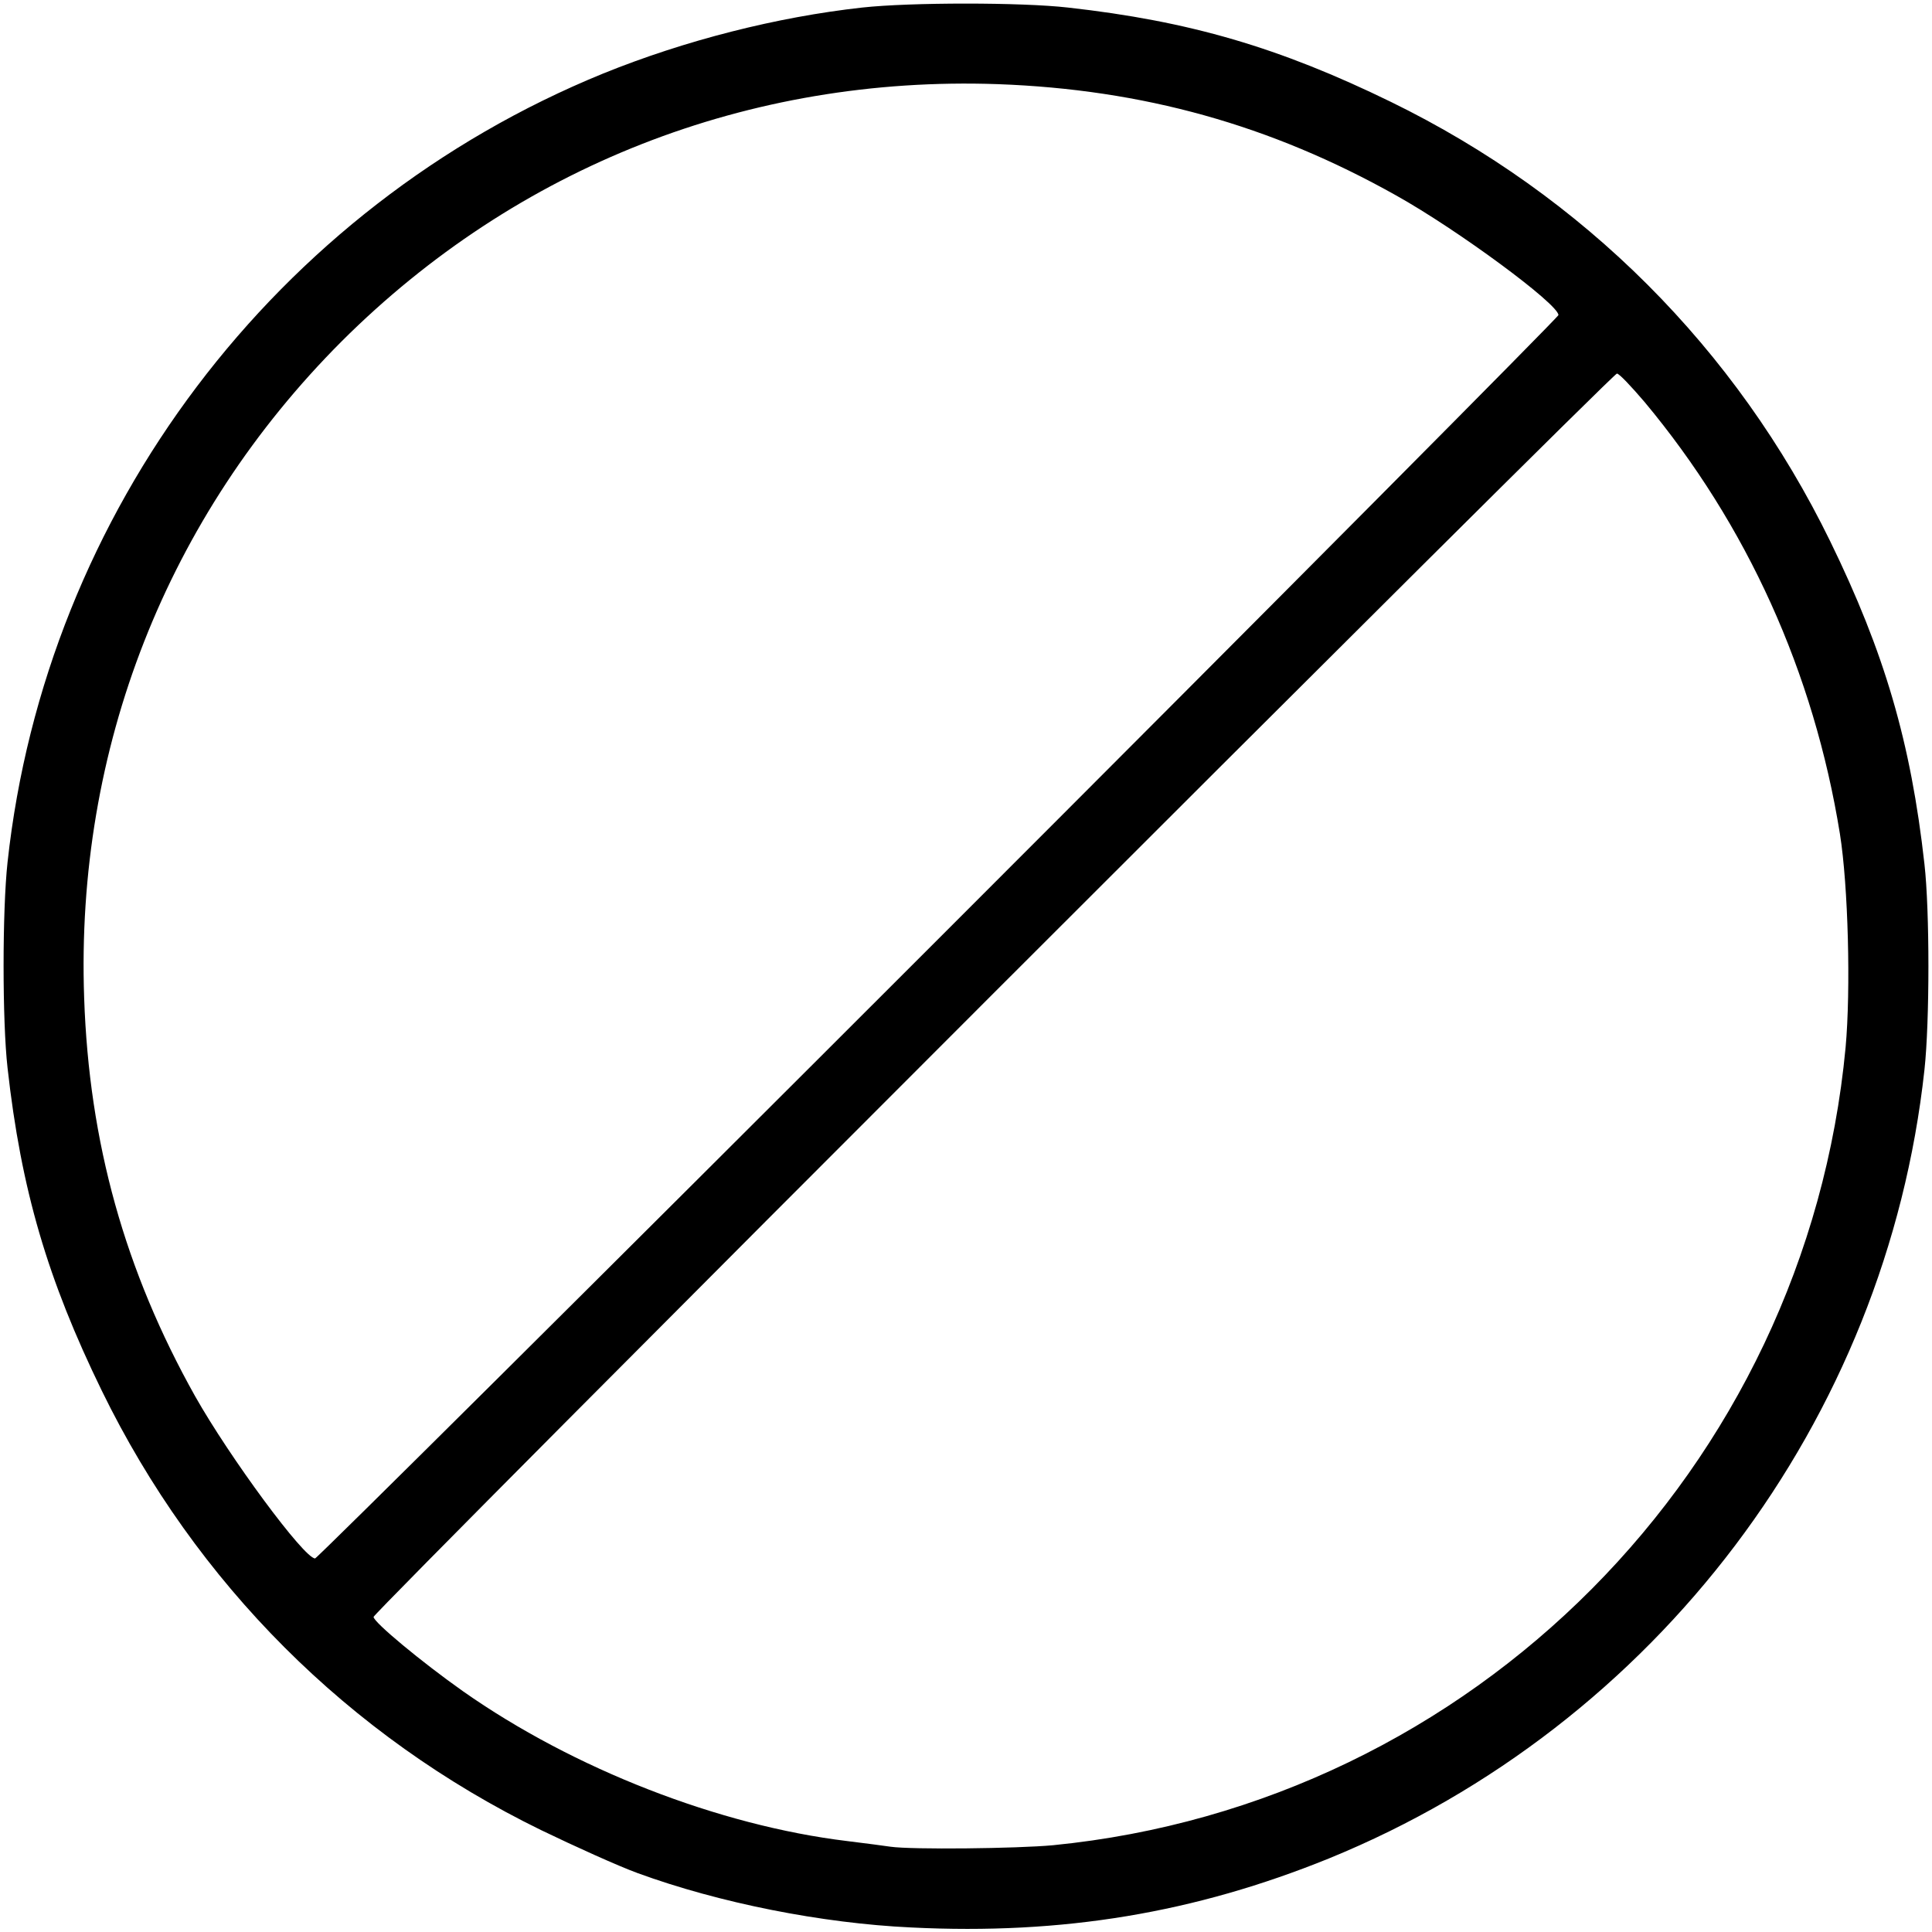 <svg xmlns="http://www.w3.org/2000/svg" width="512" height="512" viewBox="0 0 5120 5120">

            <path  d="M2415 5108 c-237 -11 -509 -65 -725 -144 -52 -19 -167 -71 -256 -114 -510 -249 -915 -654 -1164 -1164 -144 -295 -214 -533 -250 -856 -14 -123 -14 -417 0 -545 101 -929 711 -1736 1578 -2090 217 -88 461 -150 687 -175 128 -14 422 -14 545 0 323 36 561 106 856 250 510 249 915 654 1164 1164 144 295 214 533 250 856 14 123 14 417 0 545 -101 929 -711 1736 -1578 2090 -355 144 -705 203 -1107 183z m376 -218 c1113 -110 1995 -998 2100 -2114 14 -153 7 -428 -15 -566 -69 -428 -246 -819 -518 -1145 -35 -41 -67 -75 -73 -75 -13 0 -3295 3282 -3295 3295 0 14 128 120 237 197 293 206 679 356 1018 397 50 6 101 13 115 15 56 8 335 5 431 -4z m-304 -2402 c904 -904 1643 -1648 1643 -1653 0 -29 -267 -226 -430 -317 -333 -187 -671 -281 -1056 -295 -660 -23 -1275 219 -1739 682 -463 464 -705 1079 -682 1739 13 384 108 724 294 1056 92 163 289 430 318 430 5 0 749 -739 1652 -1642z"></path>
    
</svg>